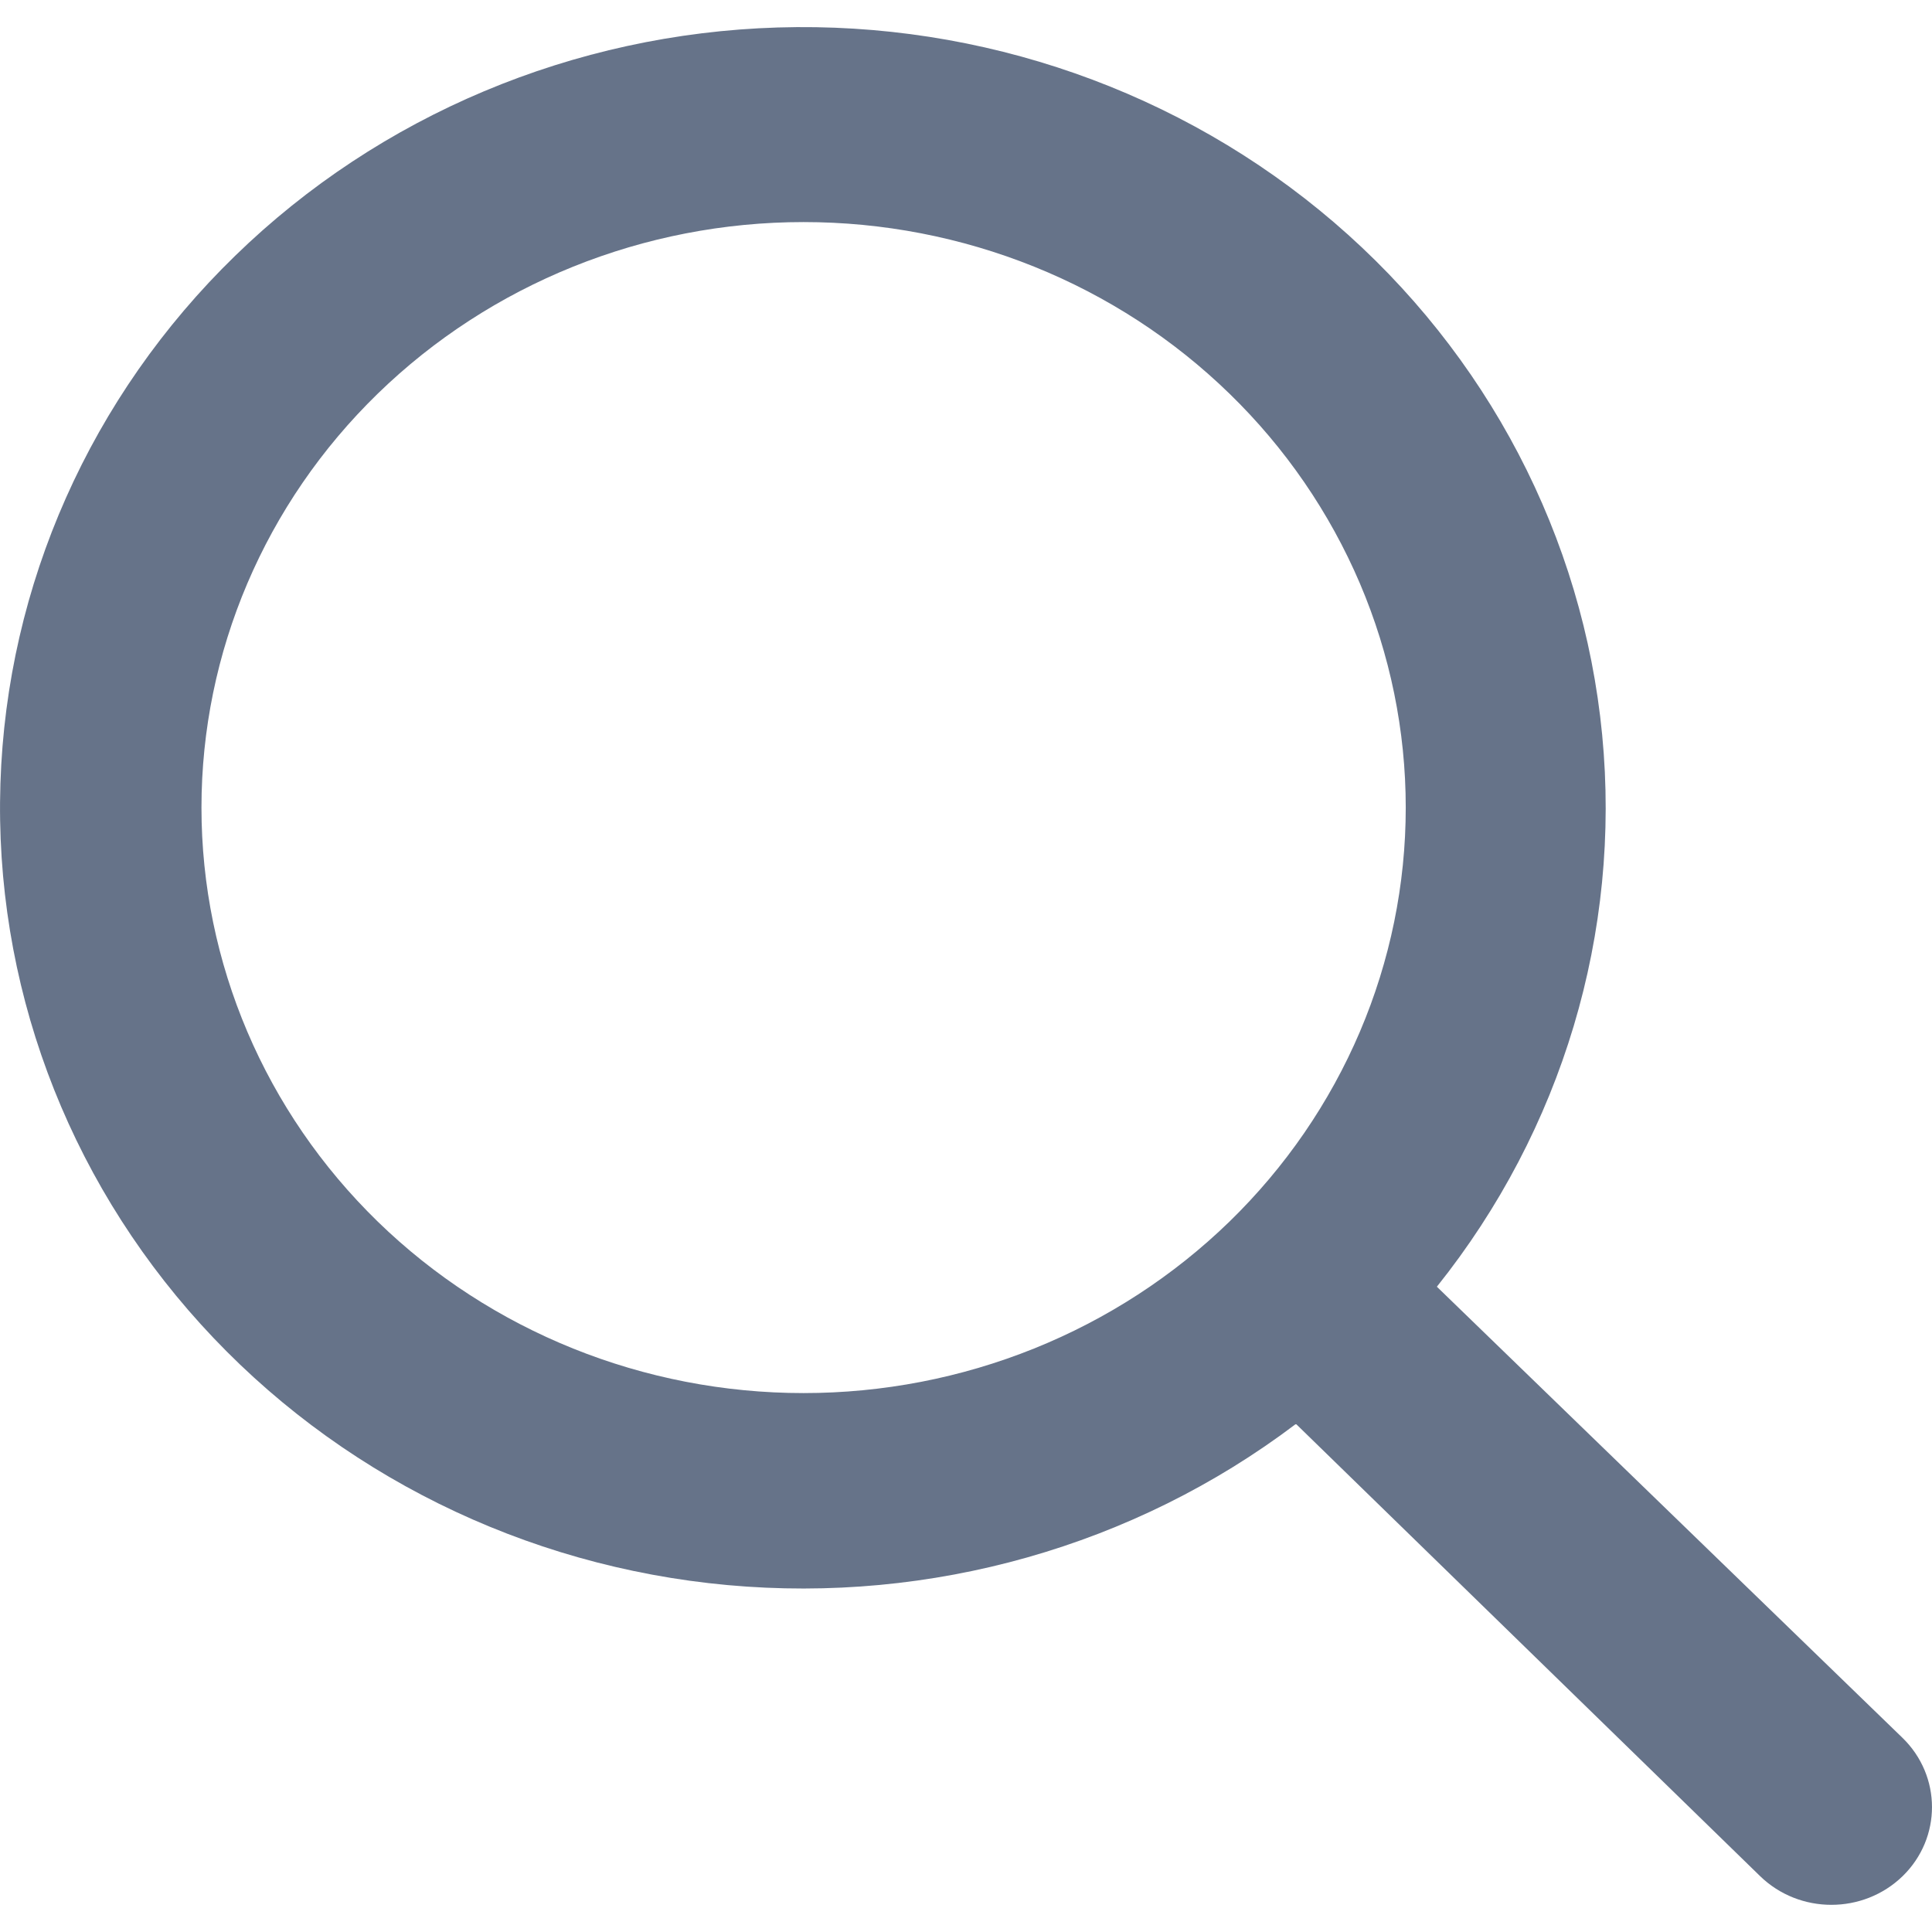 <svg width="18" height="18" viewBox="0 0 18 18" fill="none" xmlns="http://www.w3.org/2000/svg">
<path d="M12.069 13.27C10.566 14.406 8.675 14.941 6.78 14.768C4.885 14.595 3.13 13.726 1.871 12.338C0.612 10.951 -0.056 9.149 0.004 7.299C0.063 5.449 0.845 3.691 2.191 2.383C3.536 1.074 5.344 0.314 7.246 0.256C9.148 0.198 11.002 0.848 12.429 2.072C13.856 3.296 14.749 5.003 14.927 6.846C15.105 8.688 14.555 10.527 13.387 11.988L17.724 16.19C18.091 16.546 18.092 17.124 17.726 17.48C17.359 17.836 16.765 17.836 16.398 17.479L12.078 13.27H12.069ZM7.487 12.979C8.224 12.979 8.953 12.838 9.634 12.564C10.315 12.29 10.933 11.888 11.454 11.382C11.975 10.875 12.388 10.274 12.67 9.612C12.952 8.95 13.097 8.241 13.097 7.524C13.097 6.808 12.952 6.098 12.67 5.436C12.388 4.775 11.975 4.173 11.454 3.667C10.933 3.16 10.315 2.758 9.634 2.484C8.953 2.21 8.224 2.069 7.487 2.069C5.999 2.069 4.572 2.644 3.52 3.667C2.468 4.69 1.877 6.077 1.877 7.524C1.877 8.971 2.468 10.358 3.52 11.382C4.572 12.405 5.999 12.979 7.487 12.979Z" fill="#667389"/>
</svg>
